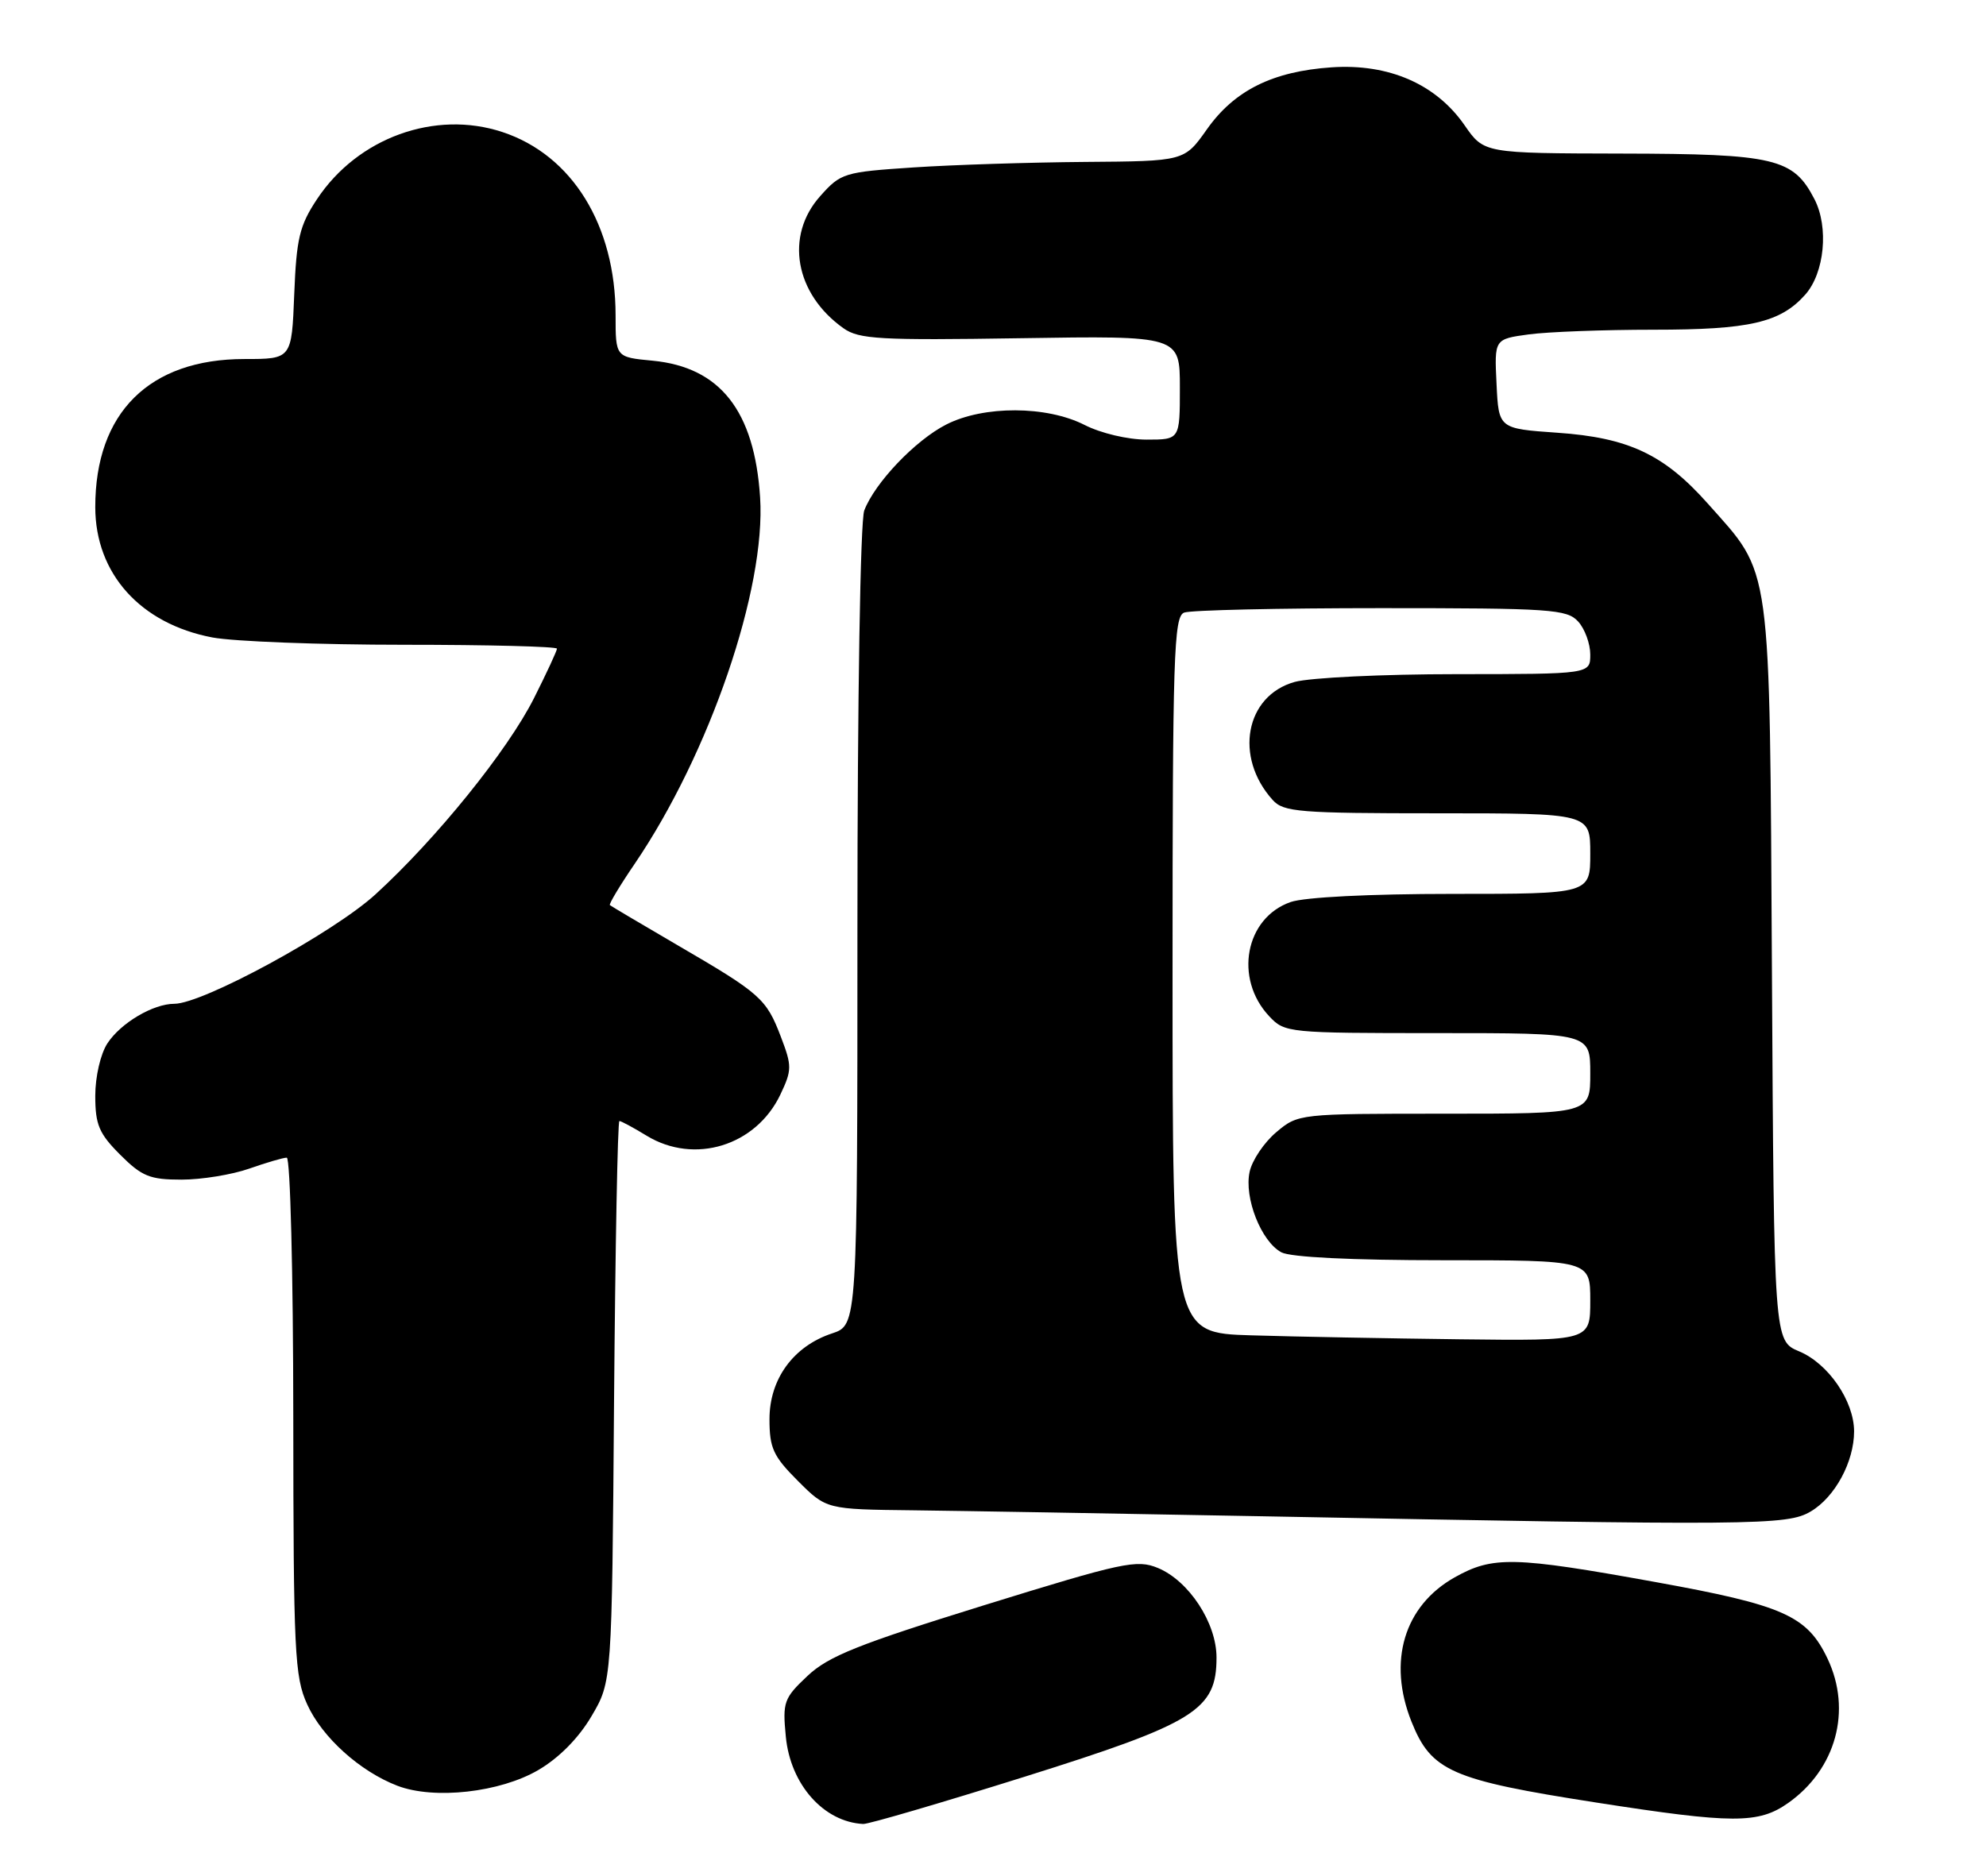 <?xml version="1.0" encoding="UTF-8" standalone="no"?>
<!DOCTYPE svg PUBLIC "-//W3C//DTD SVG 1.1//EN" "http://www.w3.org/Graphics/SVG/1.1/DTD/svg11.dtd" >
<svg xmlns="http://www.w3.org/2000/svg" xmlns:xlink="http://www.w3.org/1999/xlink" version="1.1" viewBox="0 0 271 256">
 <g >
 <path fill="currentColor"
d=" M 139.79 242.50 C 163.13 235.17 166.00 233.39 166.00 226.22 C 166.00 221.50 162.24 215.76 158.00 214.00 C 155.12 212.81 153.26 213.21 134.24 219.10 C 117.07 224.43 113.04 226.04 110.18 228.74 C 106.96 231.77 106.77 232.30 107.23 237.02 C 107.85 243.55 112.40 248.67 117.79 248.94 C 118.51 248.97 128.41 246.07 139.79 242.50 Z  M 244.00 246.08 C 250.54 241.46 252.73 233.45 249.38 226.38 C 246.59 220.51 243.38 219.08 225.83 215.91 C 206.55 212.42 203.70 212.36 198.50 215.28 C 191.59 219.17 189.32 226.76 192.61 234.99 C 195.31 241.74 198.06 242.94 217.85 246.02 C 236.47 248.92 239.96 248.93 244.00 246.08 Z  M 73.47 241.57 C 76.30 239.91 78.97 237.20 80.72 234.22 C 83.50 229.50 83.50 229.50 83.79 191.25 C 83.96 170.21 84.28 153.00 84.52 153.00 C 84.76 153.00 86.43 153.90 88.23 155.00 C 94.76 158.98 103.16 156.39 106.49 149.38 C 108.07 146.04 108.08 145.50 106.56 141.52 C 104.57 136.30 103.80 135.61 92.50 129.03 C 87.55 126.14 83.38 123.67 83.22 123.53 C 83.07 123.39 84.59 120.85 86.61 117.89 C 96.84 102.83 104.53 80.34 103.72 67.88 C 102.95 56.07 98.27 50.12 89.07 49.23 C 84.00 48.75 84.00 48.75 84.00 43.05 C 84.00 30.76 78.08 21.16 68.55 18.02 C 59.35 14.98 48.81 18.80 43.26 27.18 C 40.87 30.78 40.45 32.55 40.15 40.17 C 39.80 49.00 39.80 49.00 33.36 49.00 C 20.37 49.00 12.99 56.33 13.00 69.22 C 13.01 78.29 19.16 85.13 28.97 87.00 C 31.89 87.55 43.66 88.00 55.14 88.00 C 66.61 88.00 76.00 88.24 76.00 88.53 C 76.00 88.82 74.59 91.86 72.87 95.28 C 69.26 102.45 59.55 114.47 51.24 122.06 C 45.51 127.30 27.68 137.00 23.79 137.00 C 20.90 137.00 16.48 139.61 14.65 142.41 C 13.72 143.84 13.00 146.94 13.00 149.56 C 13.00 153.50 13.51 154.71 16.40 157.60 C 19.36 160.56 20.45 161.00 24.77 161.00 C 27.51 161.00 31.66 160.32 34.00 159.50 C 36.34 158.68 38.64 158.00 39.13 158.00 C 39.61 158.00 40.01 173.81 40.02 193.25 C 40.04 225.54 40.20 228.85 41.92 232.62 C 43.96 237.12 49.12 241.77 54.24 243.73 C 59.26 245.64 68.24 244.64 73.47 241.57 Z  M 247.08 206.29 C 250.39 204.34 253.00 199.51 253.00 195.35 C 252.99 191.21 249.48 186.10 245.51 184.44 C 242.07 183.00 242.07 183.00 241.79 132.75 C 241.46 75.85 241.84 78.64 233.02 68.71 C 227.07 62.02 222.21 59.73 212.50 59.06 C 204.50 58.50 204.50 58.50 204.21 52.39 C 203.91 46.28 203.91 46.28 208.60 45.64 C 211.17 45.29 218.86 45.00 225.67 45.00 C 238.74 45.00 242.94 44.03 246.33 40.22 C 248.97 37.25 249.57 31.01 247.59 27.18 C 244.71 21.60 242.20 21.00 221.30 20.96 C 202.50 20.92 202.50 20.92 199.86 17.11 C 195.97 11.48 189.51 8.66 181.70 9.19 C 173.65 9.74 168.42 12.34 164.66 17.69 C 161.61 22.00 161.61 22.00 148.06 22.10 C 140.60 22.16 130.08 22.49 124.67 22.85 C 115.17 23.48 114.73 23.61 111.92 26.77 C 107.07 32.19 108.47 40.11 115.11 44.81 C 117.22 46.30 120.06 46.46 139.25 46.16 C 161.00 45.82 161.00 45.82 161.00 52.91 C 161.00 60.00 161.00 60.00 156.46 60.00 C 153.89 60.00 150.22 59.13 148.00 58.00 C 142.82 55.36 134.23 55.33 129.12 57.94 C 124.90 60.09 119.37 65.89 117.93 69.68 C 117.40 71.09 117.00 95.27 117.00 126.49 C 117.00 180.84 117.00 180.84 113.53 181.99 C 108.27 183.73 105.00 188.21 105.00 193.69 C 105.00 197.64 105.51 198.75 108.88 202.12 C 112.76 206.00 112.76 206.00 124.63 206.13 C 131.16 206.21 152.47 206.57 172.00 206.94 C 239.62 208.23 243.86 208.20 247.08 206.29 Z  M 170.75 182.25 C 160.00 181.93 160.00 181.93 160.00 133.07 C 160.00 89.44 160.17 84.15 161.58 83.61 C 162.45 83.27 174.53 83.00 188.43 83.00 C 211.63 83.00 213.82 83.15 215.35 84.83 C 216.26 85.83 217.00 87.86 217.00 89.33 C 217.00 92.00 217.00 92.00 198.75 92.01 C 188.71 92.01 178.78 92.49 176.67 93.07 C 169.93 94.95 168.37 103.33 173.67 109.19 C 175.15 110.83 177.29 111.00 196.15 111.00 C 217.00 111.00 217.00 111.00 217.00 116.50 C 217.00 122.00 217.00 122.00 198.15 122.00 C 186.93 122.00 178.01 122.45 176.12 123.11 C 169.91 125.27 168.36 133.56 173.19 138.70 C 175.31 140.96 175.74 141.00 196.17 141.00 C 217.00 141.00 217.00 141.00 217.00 146.50 C 217.00 152.00 217.00 152.00 197.08 152.00 C 177.23 152.00 177.14 152.01 174.15 154.53 C 172.50 155.92 170.86 158.35 170.52 159.92 C 169.74 163.47 172.09 169.44 174.85 170.92 C 176.10 171.59 184.47 172.00 196.93 172.00 C 217.00 172.00 217.00 172.00 217.00 177.50 C 217.00 183.00 217.00 183.00 199.25 182.79 C 189.49 182.67 176.66 182.43 170.75 182.25 Z "/>
</g>
</svg>
